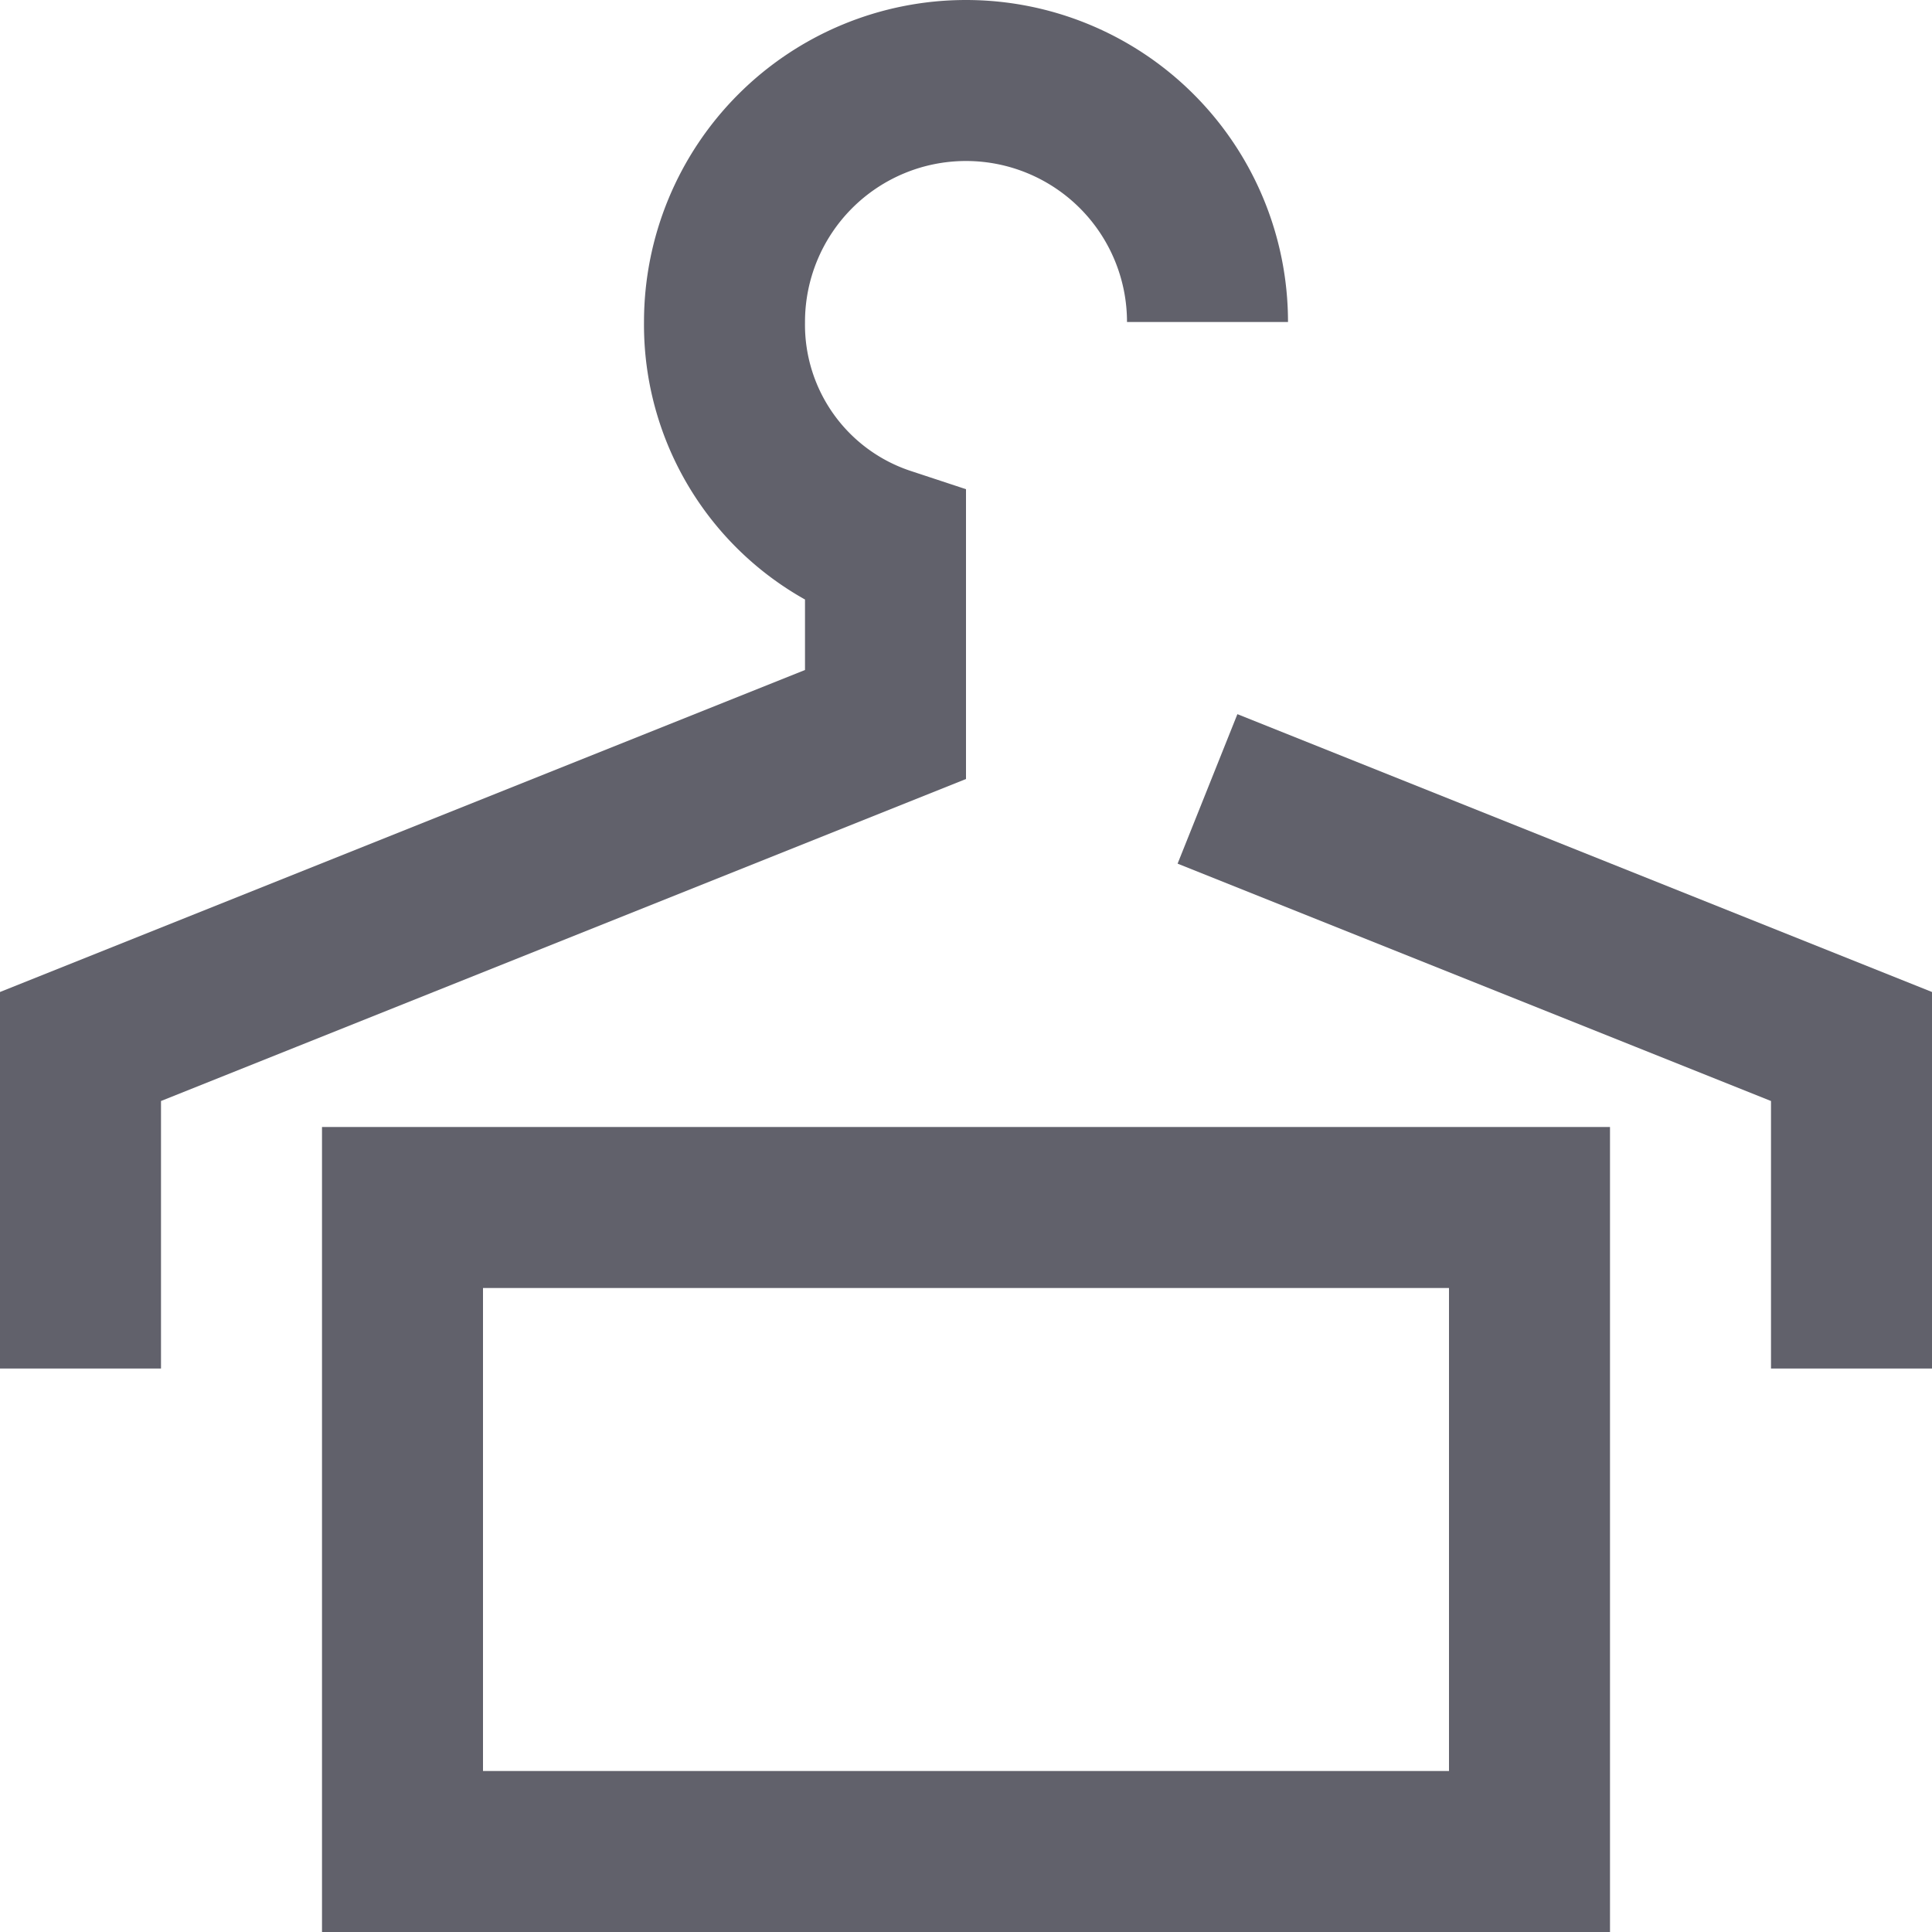 <svg xmlns="http://www.w3.org/2000/svg" height="24" width="24" viewBox="0 0 24 24"><polyline points="22 16 23 16 23 13 15 9.8" fill="none" stroke="#61616b" stroke-width="2"></polyline><path d="M15,4A3,3,0,0,0,9,4a2.913,2.913,0,0,0,2,2.8V9L1,13v3H2" fill="none" stroke="#61616b" stroke-width="2"></path><rect data-color="color-2" x="5" y="15" width="14" height="8" fill="none" stroke="#61616b" stroke-width="2"></rect></svg>